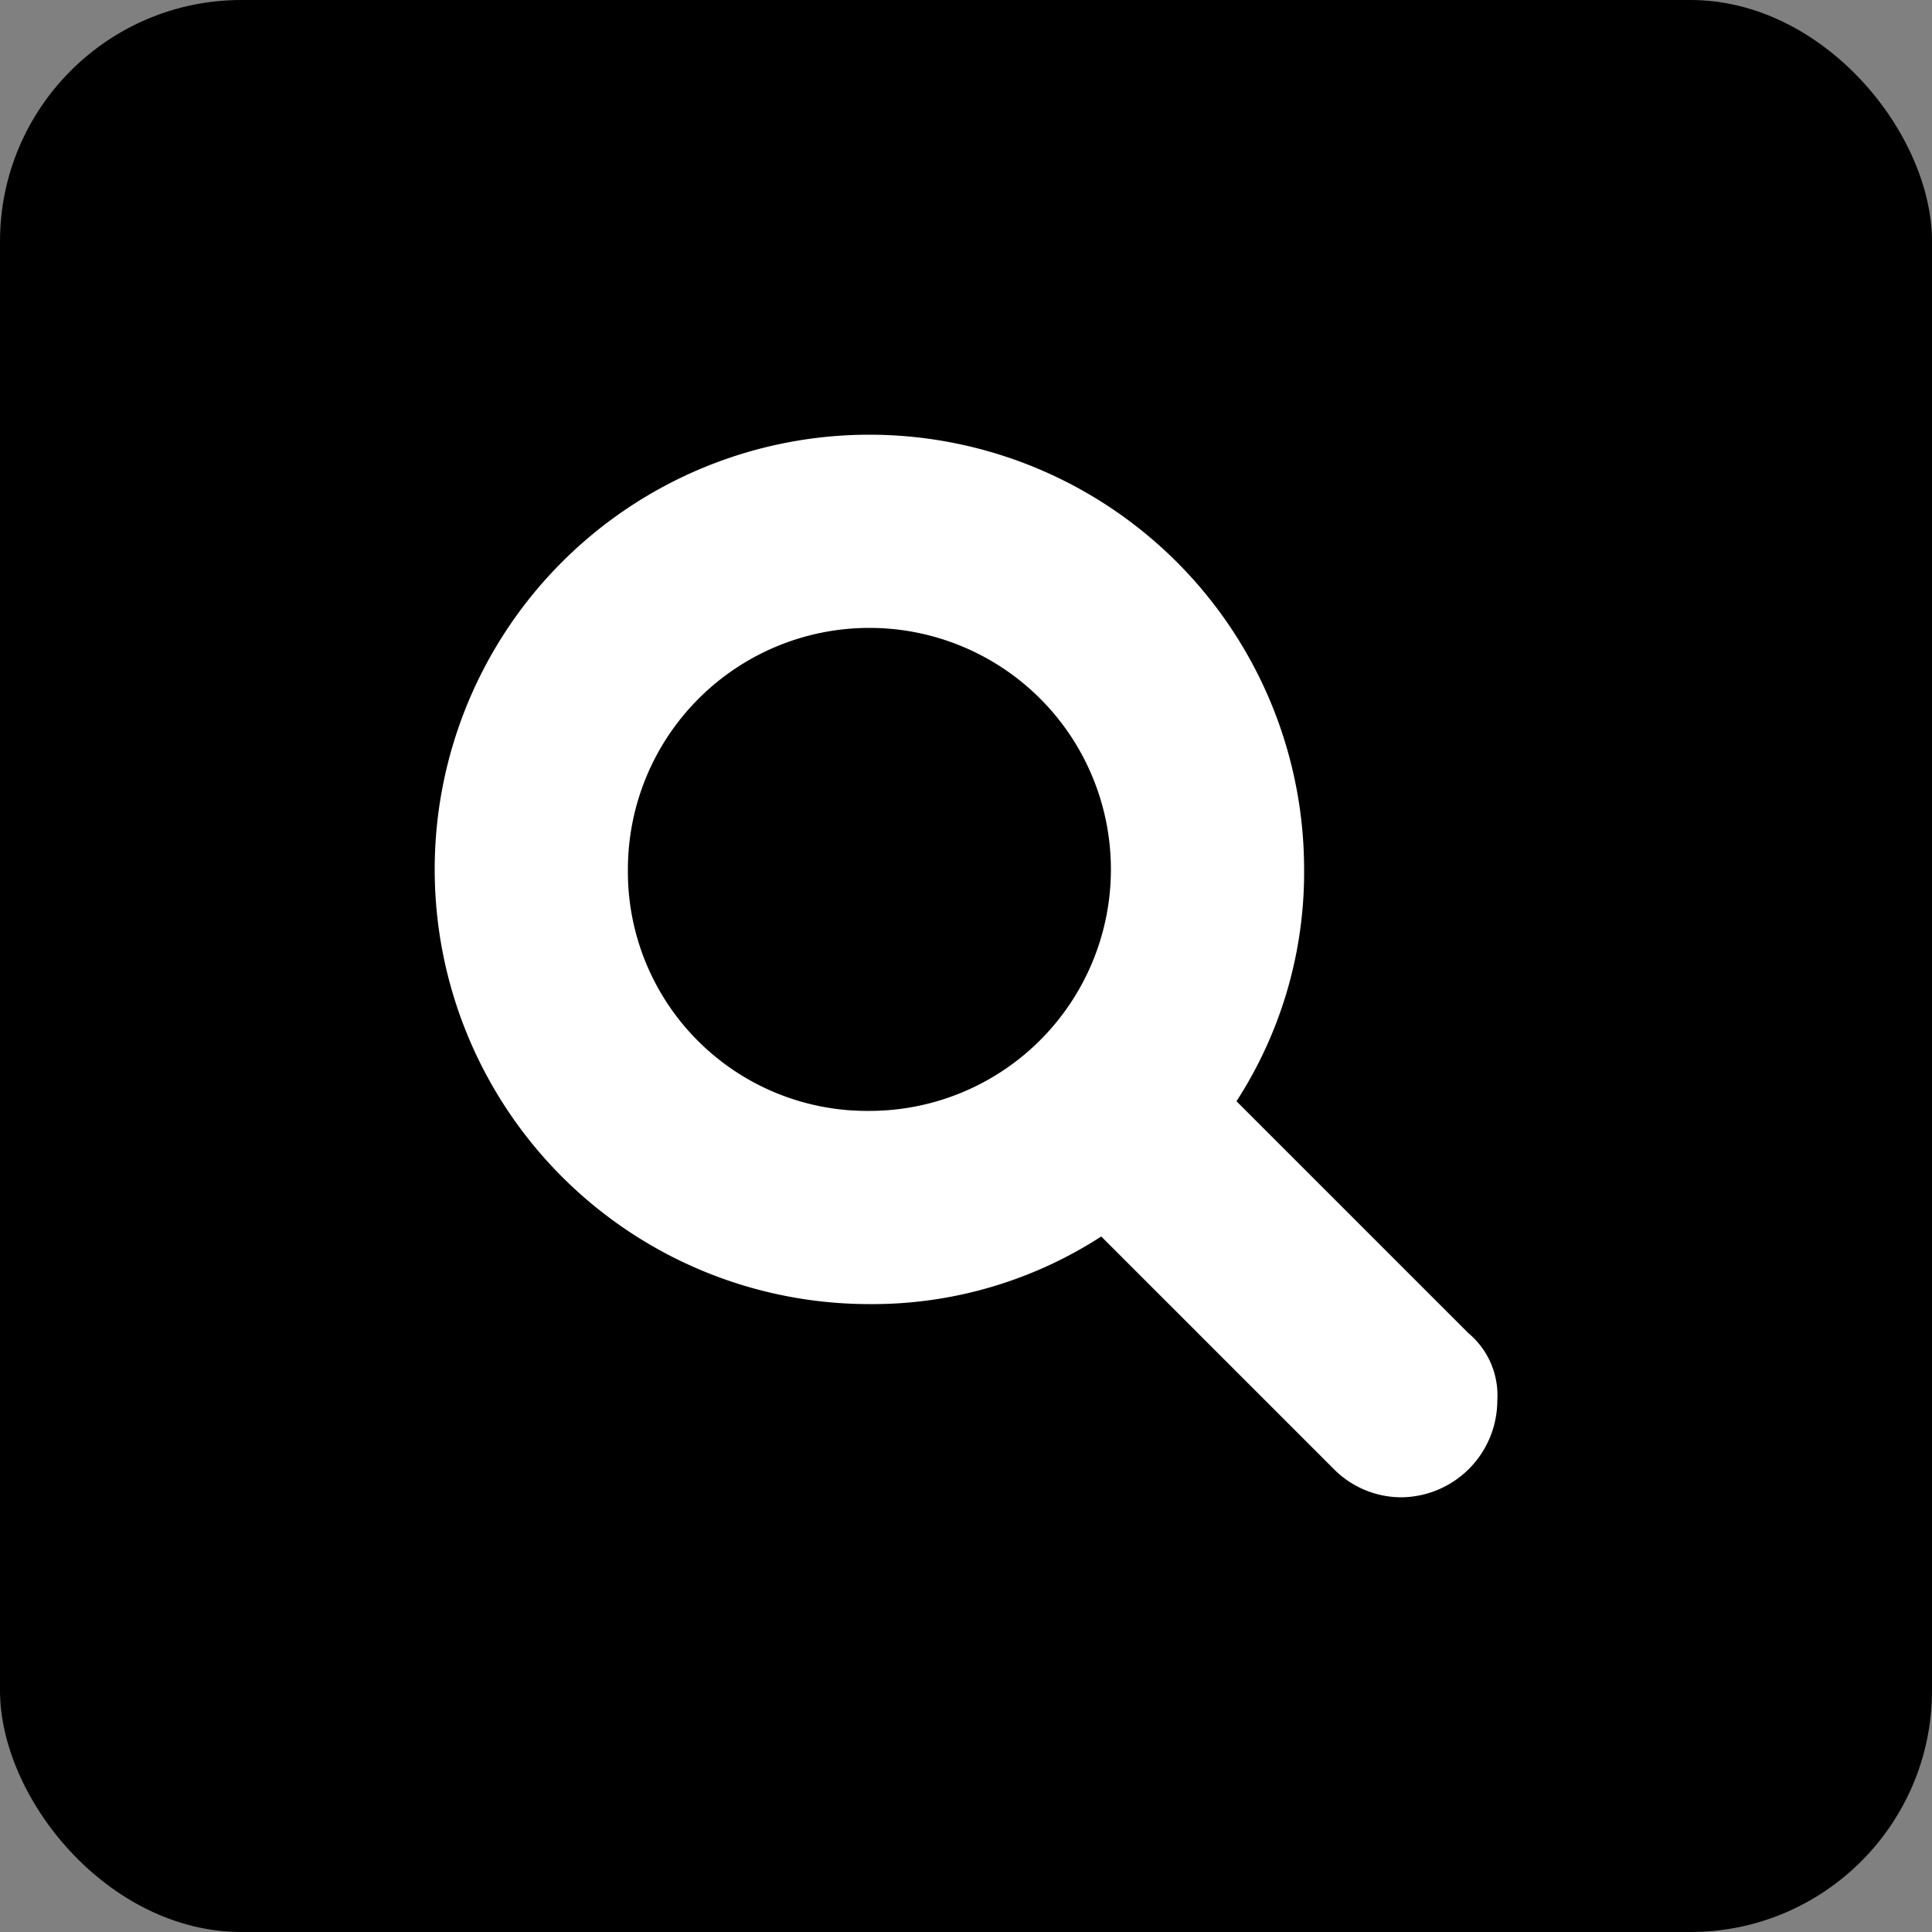 <svg id="Component_5_1" data-name="Component 5 – 1" xmlns="http://www.w3.org/2000/svg" width="40" height="40" viewBox="0 0 40 40">
  <rect x="0" y="0" width="40" height="40" fill="#808080" stroke="none"/>
  <rect id="Rectangle_15" data-name="Rectangle 15" width="40" height="40" rx="5"/>
  <g id="icons" transform="translate(8 8)">
    <path id="search" d="M22.4,19.6l-4.8-4.8A8.718,8.718,0,0,0,19,10a9,9,0,1,0-9,9,8.718,8.718,0,0,0,4.8-1.4l4.8,4.8A1.974,1.974,0,0,0,21,23a2.006,2.006,0,0,0,2-2A1.678,1.678,0,0,0,22.4,19.6ZM5,10a5,5,0,1,1,5,5A4.951,4.951,0,0,1,5,10Z" fill="#fff"/>
  </g>
</svg>
